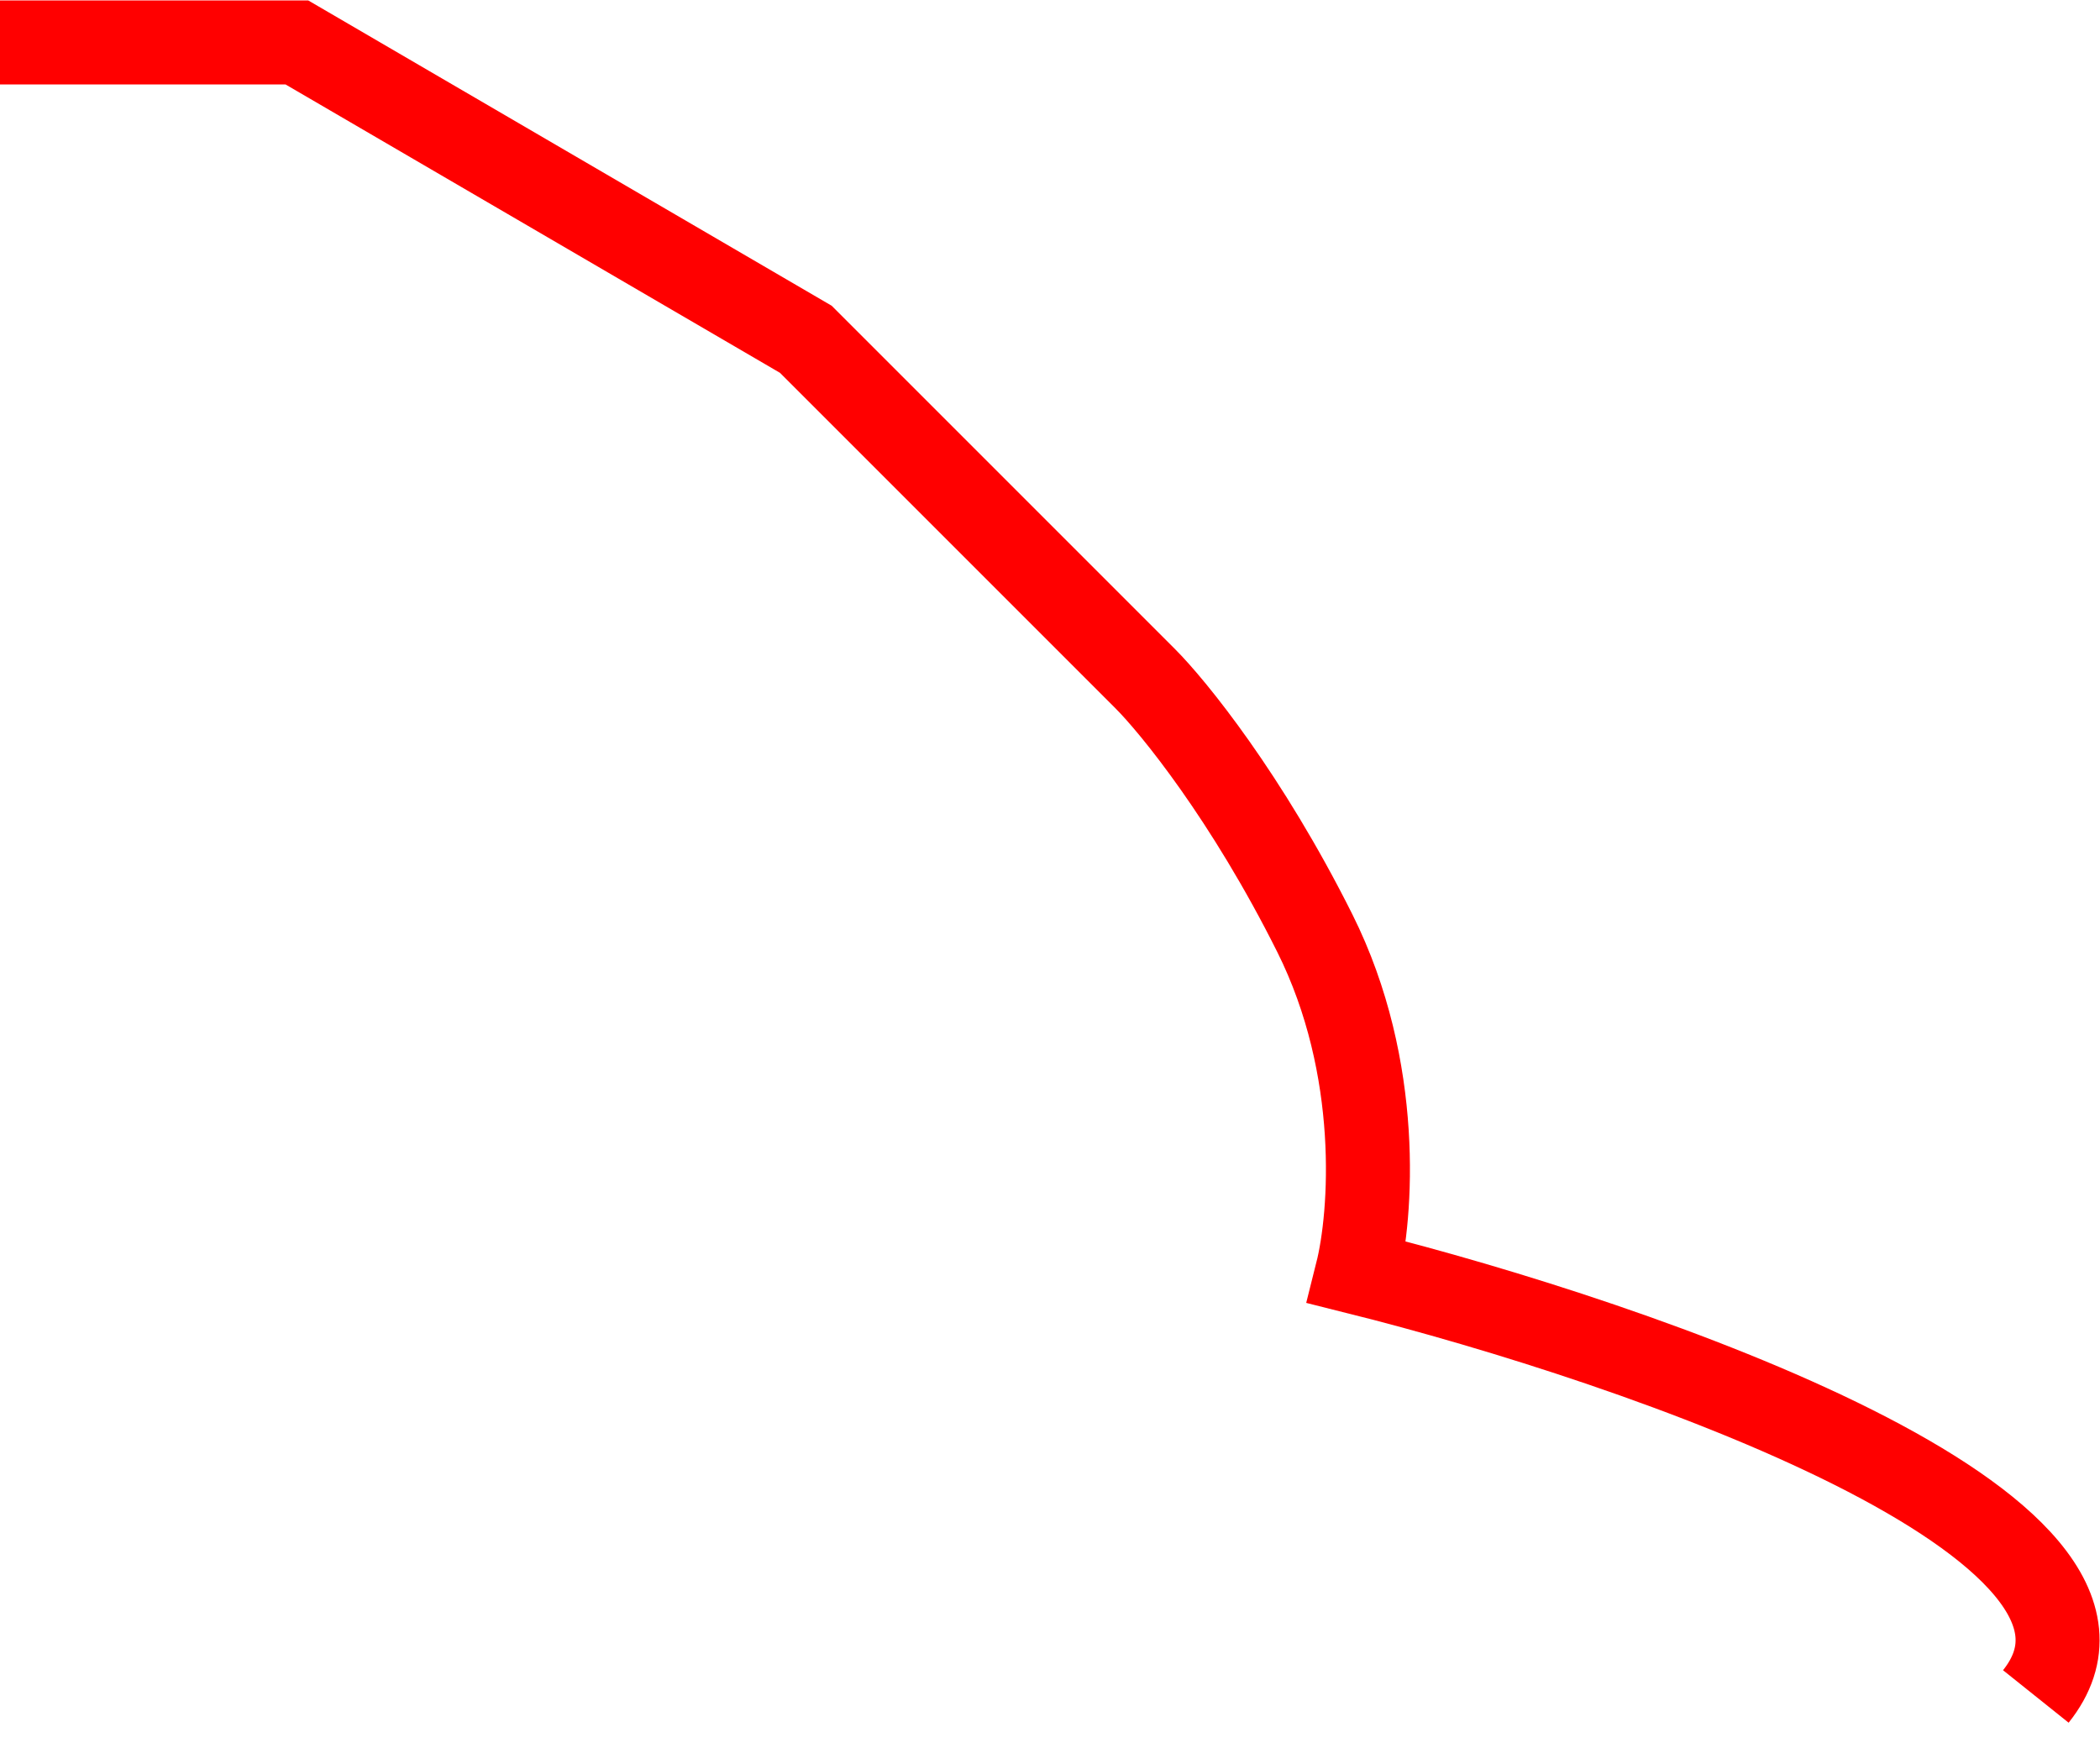 <svg width="25" height="21" viewBox="0 0 25 21" fill="none" xmlns="http://www.w3.org/2000/svg">
<path d="M0 0.505H3.534L9.593 4.039L13.633 8.079C13.969 8.415 14.844 9.492 15.652 11.108C16.46 12.724 16.326 14.474 16.157 15.147C19.523 15.989 25.851 18.177 24.236 20.196" stroke="#FF0000"/>
</svg>
